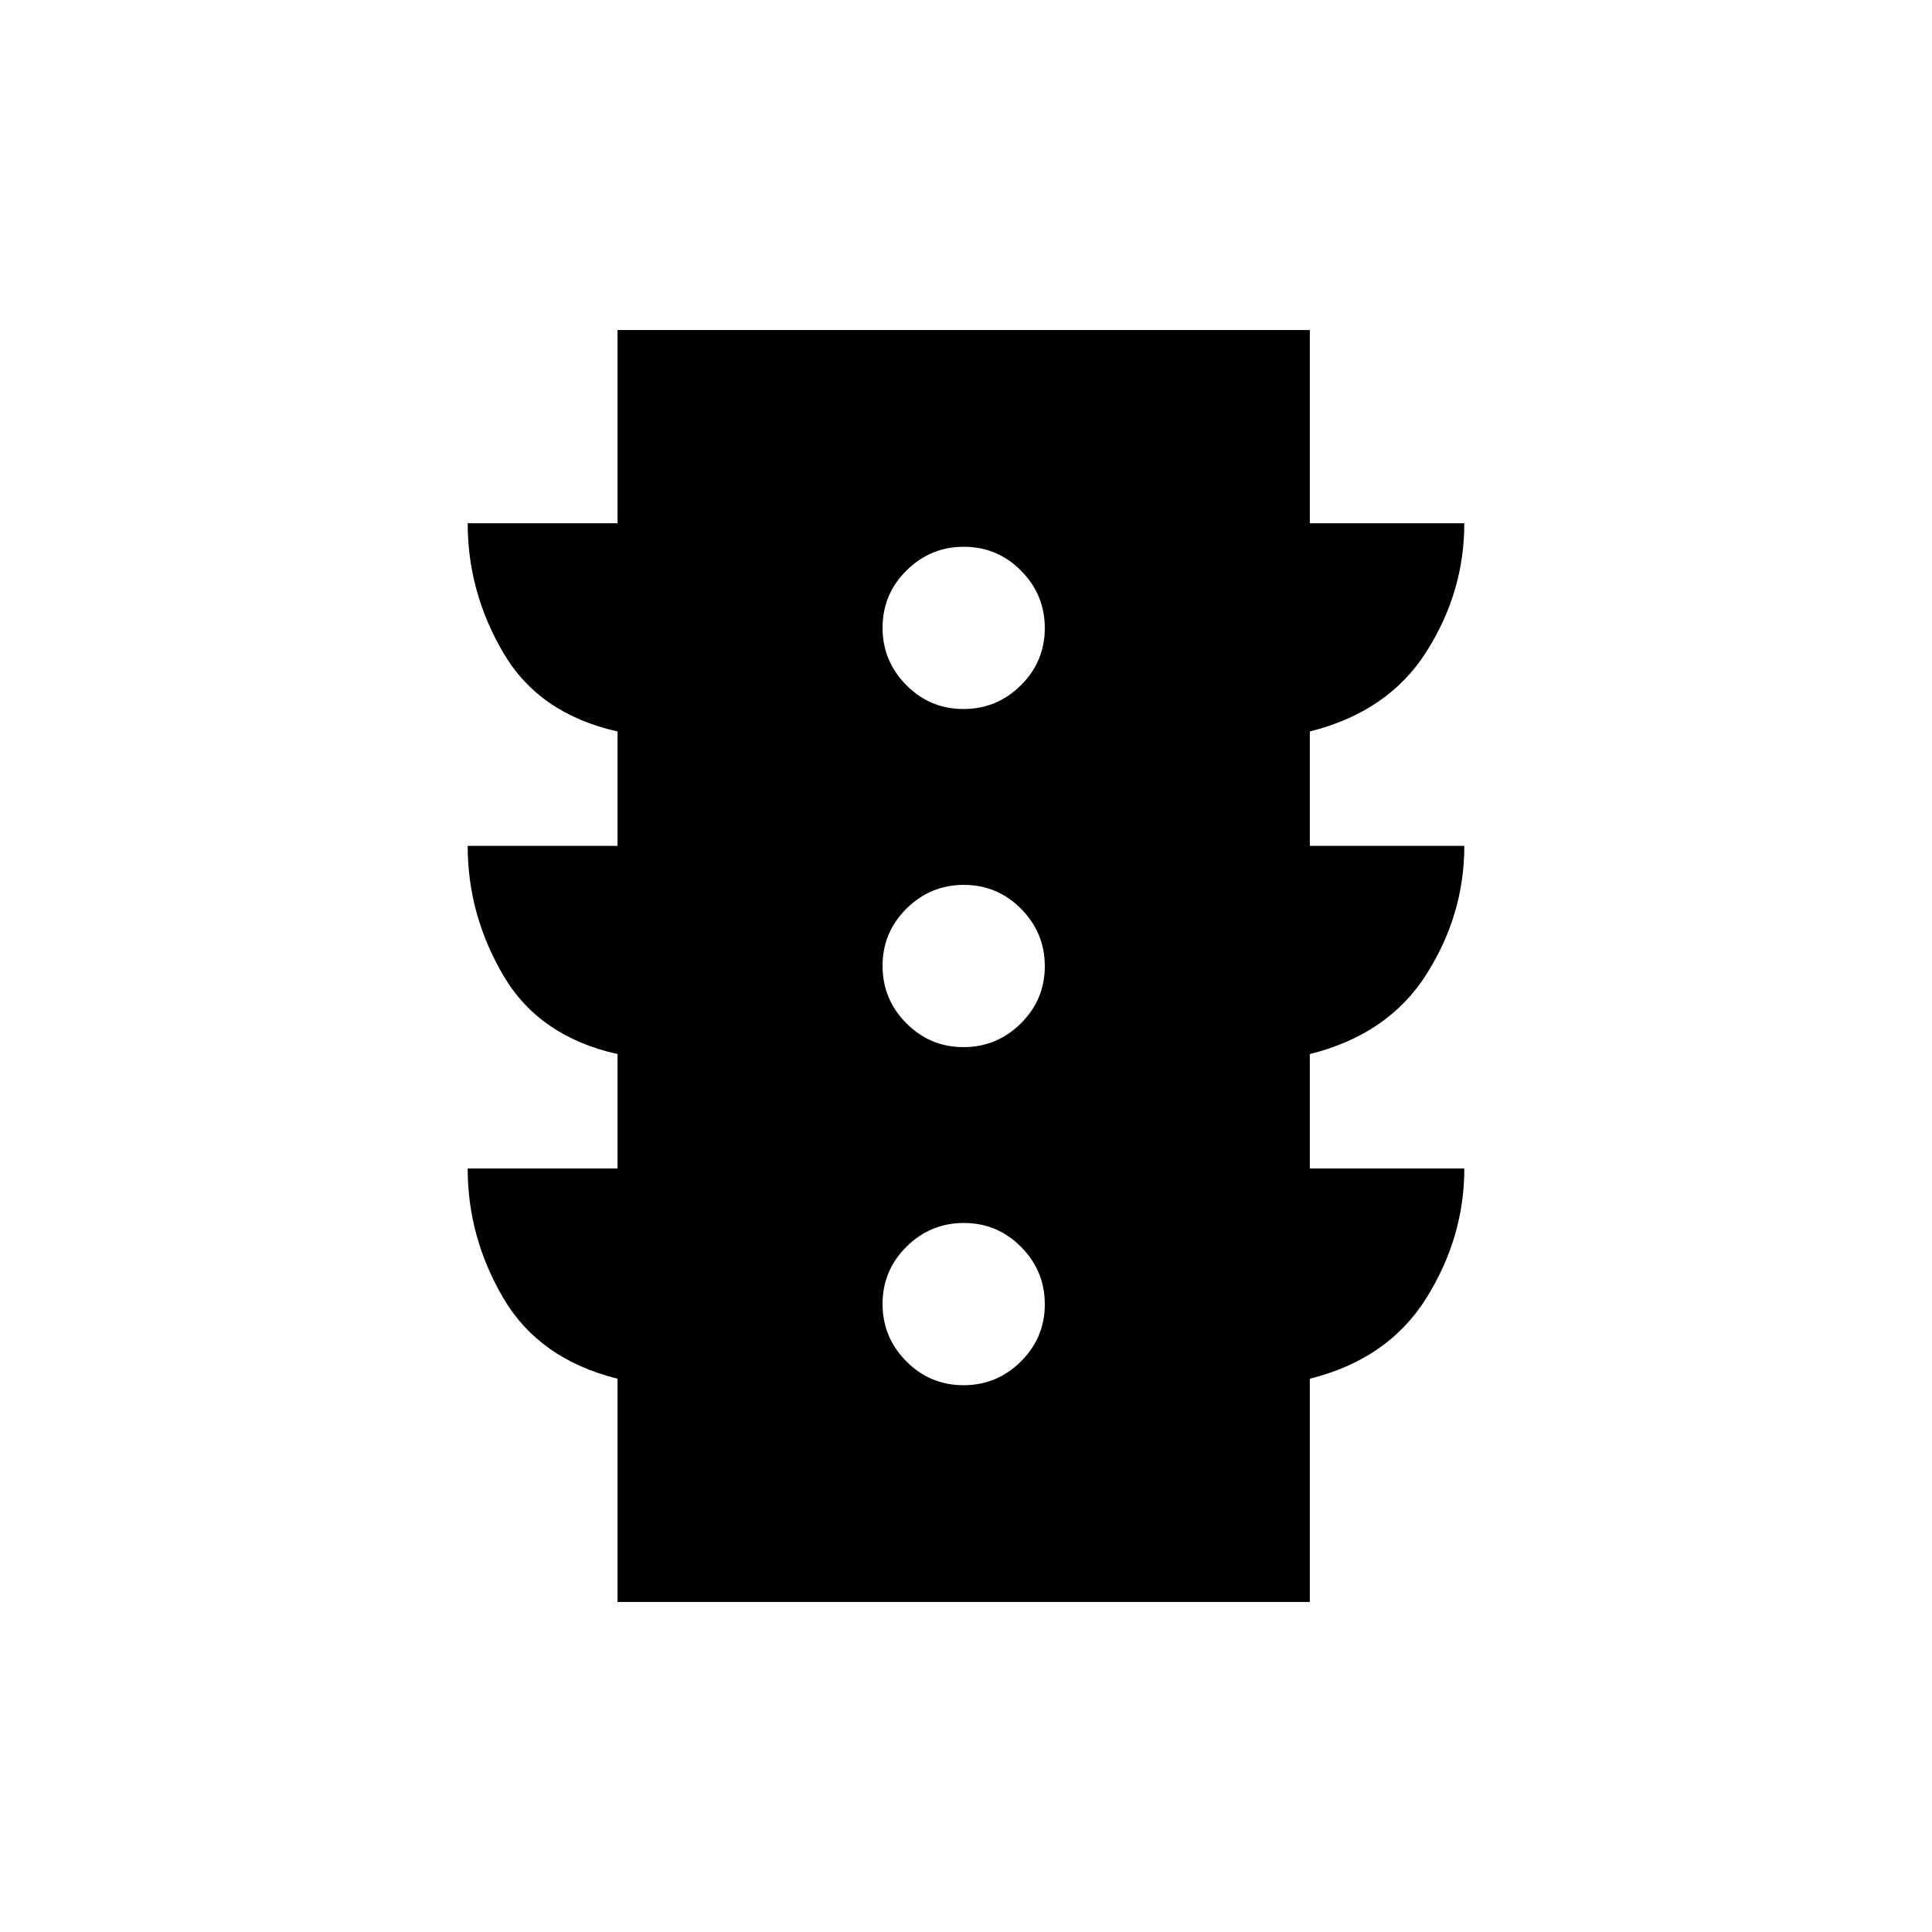 <svg xmlns="http://www.w3.org/2000/svg" height="20" viewBox="0 -960 960 960" width="20"><path d="M478.757-271.693q16.627 0 28.512-11.795 11.884-11.795 11.884-28.423 0-16.627-11.795-28.512-11.795-11.884-28.422-11.884-16.628 0-28.513 11.795-11.884 11.795-11.884 28.423 0 16.627 11.795 28.512 11.795 11.884 28.423 11.884Zm0-168q16.627 0 28.512-11.795 11.884-11.795 11.884-28.423 0-16.627-11.795-28.512-11.795-11.884-28.422-11.884-16.628 0-28.513 11.795-11.884 11.795-11.884 28.423 0 16.627 11.795 28.512 11.795 11.884 28.423 11.884Zm0-168q16.627 0 28.512-11.795 11.884-11.795 11.884-28.423 0-16.627-11.795-28.512-11.795-11.884-28.422-11.884-16.628 0-28.513 11.795-11.884 11.795-11.884 28.423 0 16.627 11.795 28.512 11.795 11.884 28.423 11.884ZM306.848-164.001v-110.924q-38.846-9.692-56.653-39.922-17.807-30.231-17.807-64.537h74.46v-56.848q-38.846-8.692-56.653-38.922-17.807-30.231-17.807-64.537h74.46v-56.848q-38.846-8.692-56.653-38.923-17.807-30.23-17.807-64.537h74.46v-96h343.997v96h76.767q0 34.307-18.961 64.037-18.961 29.731-57.806 39.423v56.848h76.767q0 34.306-18.961 64.037-18.961 29.73-57.806 39.422v56.848h76.767q0 34.306-18.961 64.537-18.961 30.23-57.806 39.922v110.924H306.848Z"/></svg>